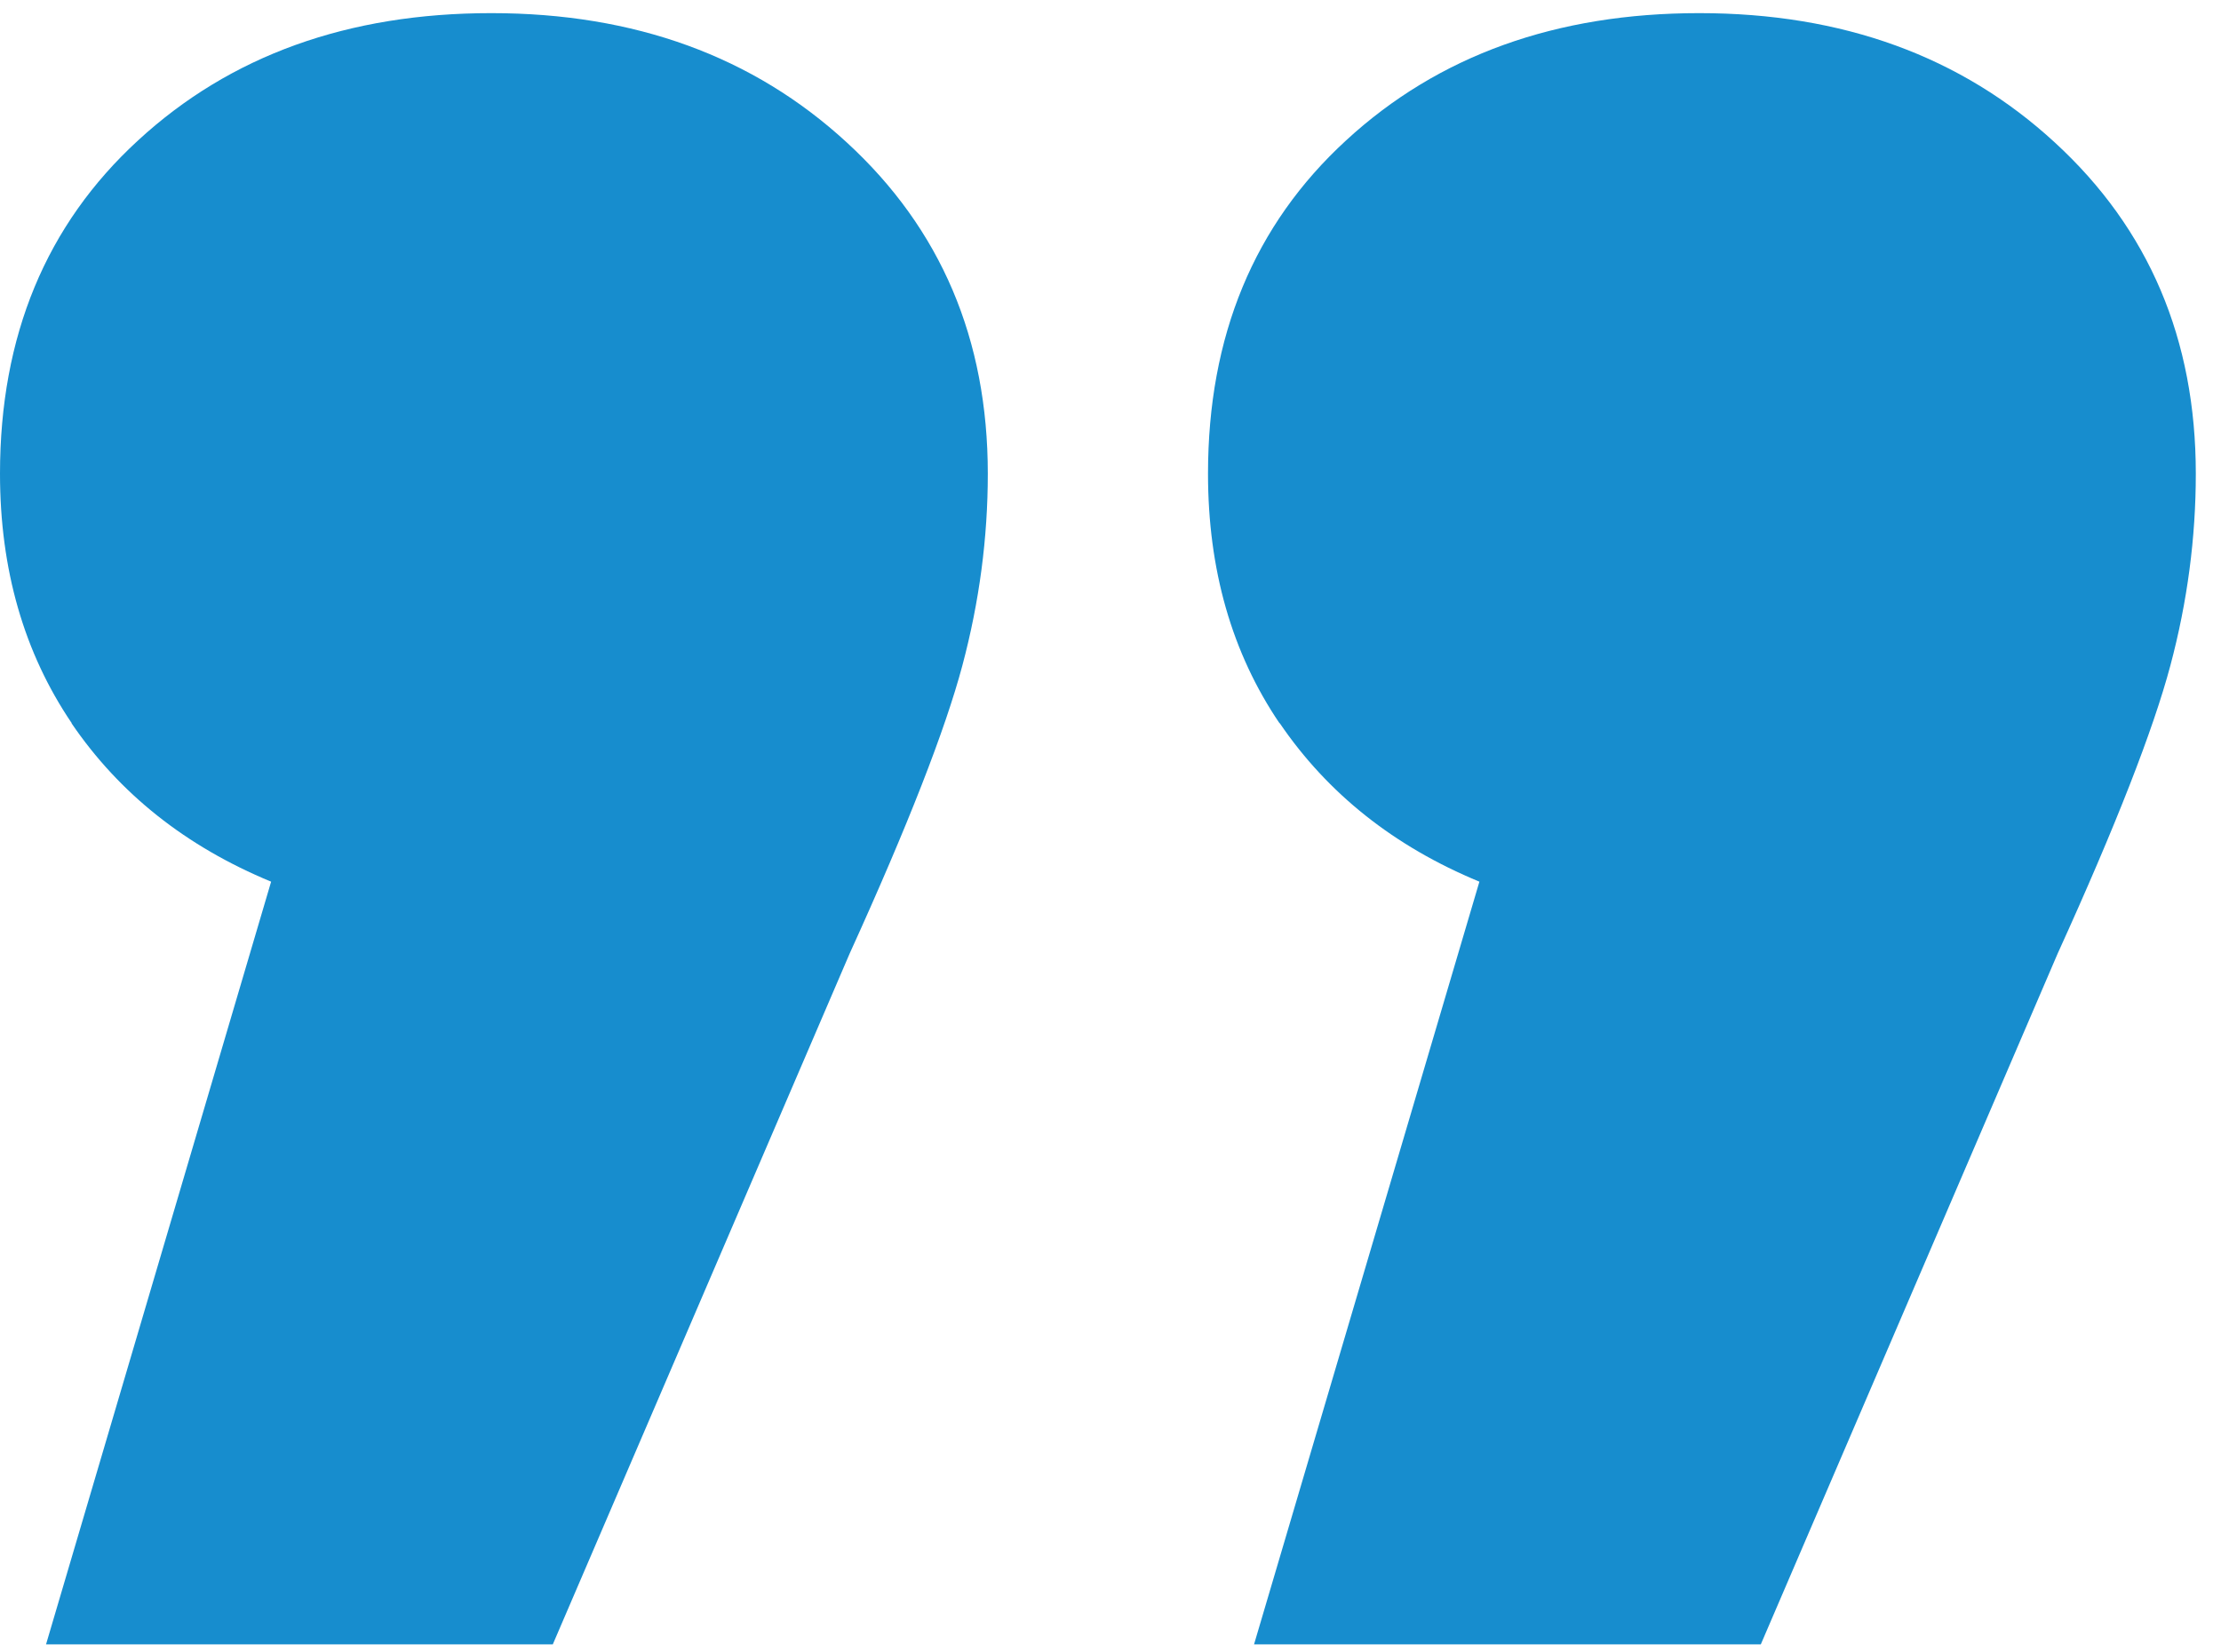 <svg width="82" height="61" viewBox="0 0 82 61" fill="none" xmlns="http://www.w3.org/2000/svg">
<path id="Vector" d="M47.24 26.709C45.48 24.112 44.6 21.037 44.6 17.493C44.6 12.411 46.3 8.305 49.7 5.183C53.1 2.051 57.45 0.485 62.74 0.485C68.03 0.485 72.41 2.079 75.87 5.267C79.34 8.455 81.07 12.533 81.07 17.493C81.07 19.856 80.76 22.218 80.13 24.581C79.5 26.944 78.12 30.488 75.97 35.213L65.01 60.725H46.3L54.62 32.56C51.47 31.257 49.02 29.307 47.25 26.709H47.24ZM2.65 26.709C0.89 24.112 0 21.037 0 17.493C0 12.411 1.7 8.305 5.1 5.183C8.5 2.051 12.85 0.485 18.14 0.485C23.43 0.485 27.81 2.079 31.27 5.267C34.74 8.455 36.47 12.533 36.47 17.493C36.47 19.856 36.16 22.218 35.53 24.581C34.9 26.944 33.52 30.488 31.37 35.213L20.41 60.725H1.7L10.01 32.56C6.86 31.257 4.41 29.307 2.64 26.709H2.65Z" fill="#178DCE"/>
</svg>
